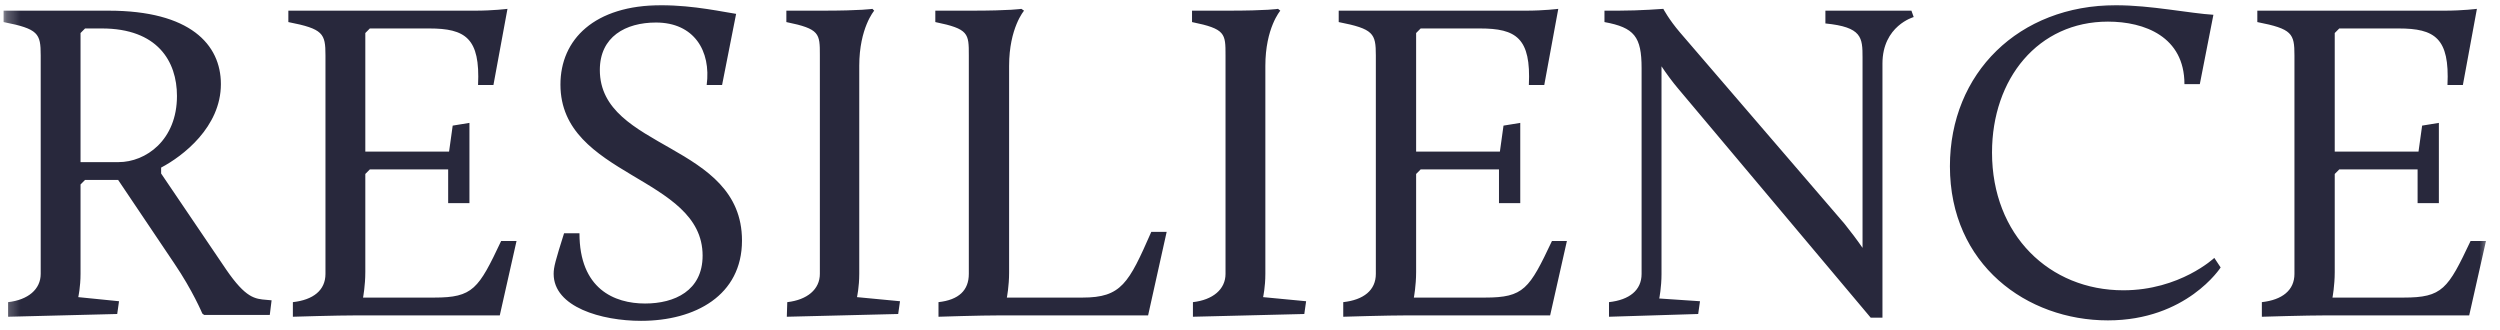 <?xml version="1.0" ?>
<svg xmlns="http://www.w3.org/2000/svg" viewBox="0 0 182 24" fill="none">
	<g opacity="0.9">
		<mask id="mask0_2224_18853" style="mask-type:luminance" maskUnits="userSpaceOnUse" x="0" y="0" width="182" height="24">
			<path d="M181.289 0H0.26V24H181.289V0Z" fill="white"/>
		</mask>
		<g mask="url(#mask0_2224_18853)">
			<path d="M164.696 23.059C164.696 23.059 167.827 22.959 169.475 22.959H179.758L180.978 17.546H179.857C178.209 21.033 177.814 21.664 174.979 21.664H169.804C169.804 21.664 169.969 20.8 169.969 19.804V12.665L170.299 12.333H176.001V14.79H177.55V8.946L176.331 9.145L176.067 11.038H169.969V2.404L170.299 2.072H174.617C177.253 2.072 178.341 2.769 178.176 6.19H179.297L180.319 0.644C180.319 0.644 179.297 0.777 177.946 0.777H164.333V1.607C166.871 2.105 167.036 2.437 167.036 4.031V19.937C167.036 21.133 166.146 21.83 164.663 21.996V23.059H164.696ZM141.954 12.1C141.954 19.273 147.557 23.324 153.457 23.324C159.191 23.324 161.663 19.472 161.663 19.472L161.202 18.775C161.202 18.775 158.697 21.133 154.577 21.133C149.205 21.133 145.019 17.114 145.019 11.104C145.019 5.725 148.38 1.574 153.457 1.574C156.126 1.574 159.027 2.67 159.027 6.123H160.147L161.136 1.076C159.455 0.976 156.522 0.378 154.05 0.378C146.964 0.378 141.954 5.326 141.954 12.1ZM117.135 23.059L123.628 22.859L123.76 21.93L120.793 21.73C120.793 21.73 120.958 20.933 120.958 19.937V4.828C121.288 5.326 121.749 5.957 122.145 6.422L136.186 23.125H137.043V4.629C137.043 1.873 139.317 1.242 139.317 1.242L139.152 0.777H132.889V1.707C135.56 1.972 135.593 2.736 135.593 4.197V18.044C135.23 17.513 134.703 16.816 134.274 16.284L122.31 2.371C121.485 1.408 121.09 0.644 121.09 0.644C121.09 0.644 119.409 0.777 117.794 0.777H116.805V1.607C118.98 2.006 119.508 2.67 119.508 4.961V19.937C119.508 21.133 118.618 21.83 117.135 21.996V23.059ZM97.788 23.059C97.788 23.059 100.919 22.959 102.567 22.959H112.85L114.07 17.546H112.982C111.334 21.033 110.938 21.664 108.104 21.664H102.929C102.929 21.664 103.094 20.8 103.094 19.804V12.665L103.424 12.333H109.126V14.79H110.675V8.946L109.455 9.145L109.192 11.038H103.094V2.404L103.424 2.072H107.742C110.378 2.072 111.466 2.769 111.301 6.19H112.422L113.443 0.644C113.443 0.644 112.422 0.777 111.071 0.777H97.458V1.607C99.996 2.105 100.161 2.437 100.161 4.031V19.937C100.161 21.133 99.271 21.83 97.788 21.996V23.059ZM86.845 23.059L94.953 22.859L95.085 21.93L91.954 21.631C91.954 21.631 92.118 20.9 92.118 19.937V4.795C92.118 2.039 93.207 0.777 93.207 0.777L93.041 0.644C93.041 0.644 92.317 0.777 89.35 0.777H86.779V1.607C89.218 2.105 89.218 2.437 89.218 4.031V19.937C89.218 21.066 88.295 21.83 86.845 21.996V23.059ZM68.322 23.059C68.322 23.059 71.288 22.959 72.936 22.959H83.582L84.933 16.882H83.813C82.165 20.634 81.637 21.664 78.803 21.664H73.299C73.299 21.664 73.463 20.834 73.463 19.837V4.795C73.463 2.039 74.551 0.777 74.551 0.777L74.353 0.644C74.353 0.644 73.628 0.777 70.662 0.777H68.091V1.607C70.53 2.105 70.53 2.437 70.53 4.031V19.937C70.53 21.133 69.805 21.83 68.322 21.996V23.059ZM57.28 23.059L65.388 22.859L65.52 21.93L62.389 21.631C62.389 21.631 62.554 20.9 62.554 19.937V4.795C62.554 2.039 63.642 0.777 63.642 0.777L63.51 0.644C63.51 0.644 62.785 0.777 59.818 0.777H57.247V1.607C59.686 2.105 59.686 2.437 59.686 4.031V19.937C59.686 21.066 58.763 21.83 57.313 21.996L57.28 23.059ZM40.306 19.937C40.306 22.361 43.8 23.357 46.667 23.357C50.622 23.357 54.017 21.498 54.017 17.513C54.017 10.374 43.668 10.938 43.668 5.094C43.668 2.67 45.547 1.64 47.755 1.64C50.523 1.64 51.776 3.699 51.446 6.19H52.567L53.589 1.009C52.864 0.91 50.491 0.378 48.15 0.378C43.272 0.378 40.8 2.869 40.8 6.156C40.8 12.897 51.15 12.798 51.15 18.609C51.15 21.166 49.106 22.096 46.964 22.096C44.723 22.096 42.185 21.033 42.185 16.982H41.064C40.438 18.974 40.306 19.439 40.306 19.937ZM21.321 23.059C21.321 23.059 24.452 22.959 26.1 22.959H36.384L37.603 17.546H36.483C34.835 21.033 34.439 21.664 31.605 21.664H26.43C26.43 21.664 26.595 20.8 26.595 19.804V12.665L26.924 12.333H32.626V14.79H34.175V8.946L32.956 9.145L32.692 11.038H26.595V2.404L26.924 2.072H31.242C33.879 2.072 34.967 2.769 34.802 6.19H35.922L36.944 0.644C36.944 0.644 35.922 0.777 34.571 0.777H20.992V1.607C23.529 2.105 23.694 2.437 23.694 4.031V19.937C23.694 21.133 22.804 21.83 21.321 21.996V23.059ZM5.863 11.802V2.404L6.193 2.072H7.412C11.466 2.072 12.883 4.463 12.883 6.987C12.883 10.208 10.609 11.802 8.632 11.802H5.863ZM0.59 23.059L8.533 22.859L8.665 21.93L5.698 21.631C5.698 21.631 5.863 20.9 5.863 19.937V13.429L6.193 13.097H8.599L12.686 19.173C14.037 21.166 14.729 22.826 14.729 22.826L14.861 22.926H19.64L19.772 21.863L19.41 21.83C18.553 21.764 17.893 21.697 16.476 19.638L11.73 12.632V12.2C13.312 11.37 16.081 9.245 16.081 6.123C16.081 3.234 13.839 0.777 7.907 0.777H0.26V1.607C2.798 2.105 2.963 2.437 2.963 4.031V19.937C2.963 21.066 2.04 21.83 0.59 21.996V23.059Z" fill="#111127"/>
		</g>
	</g>
</svg>